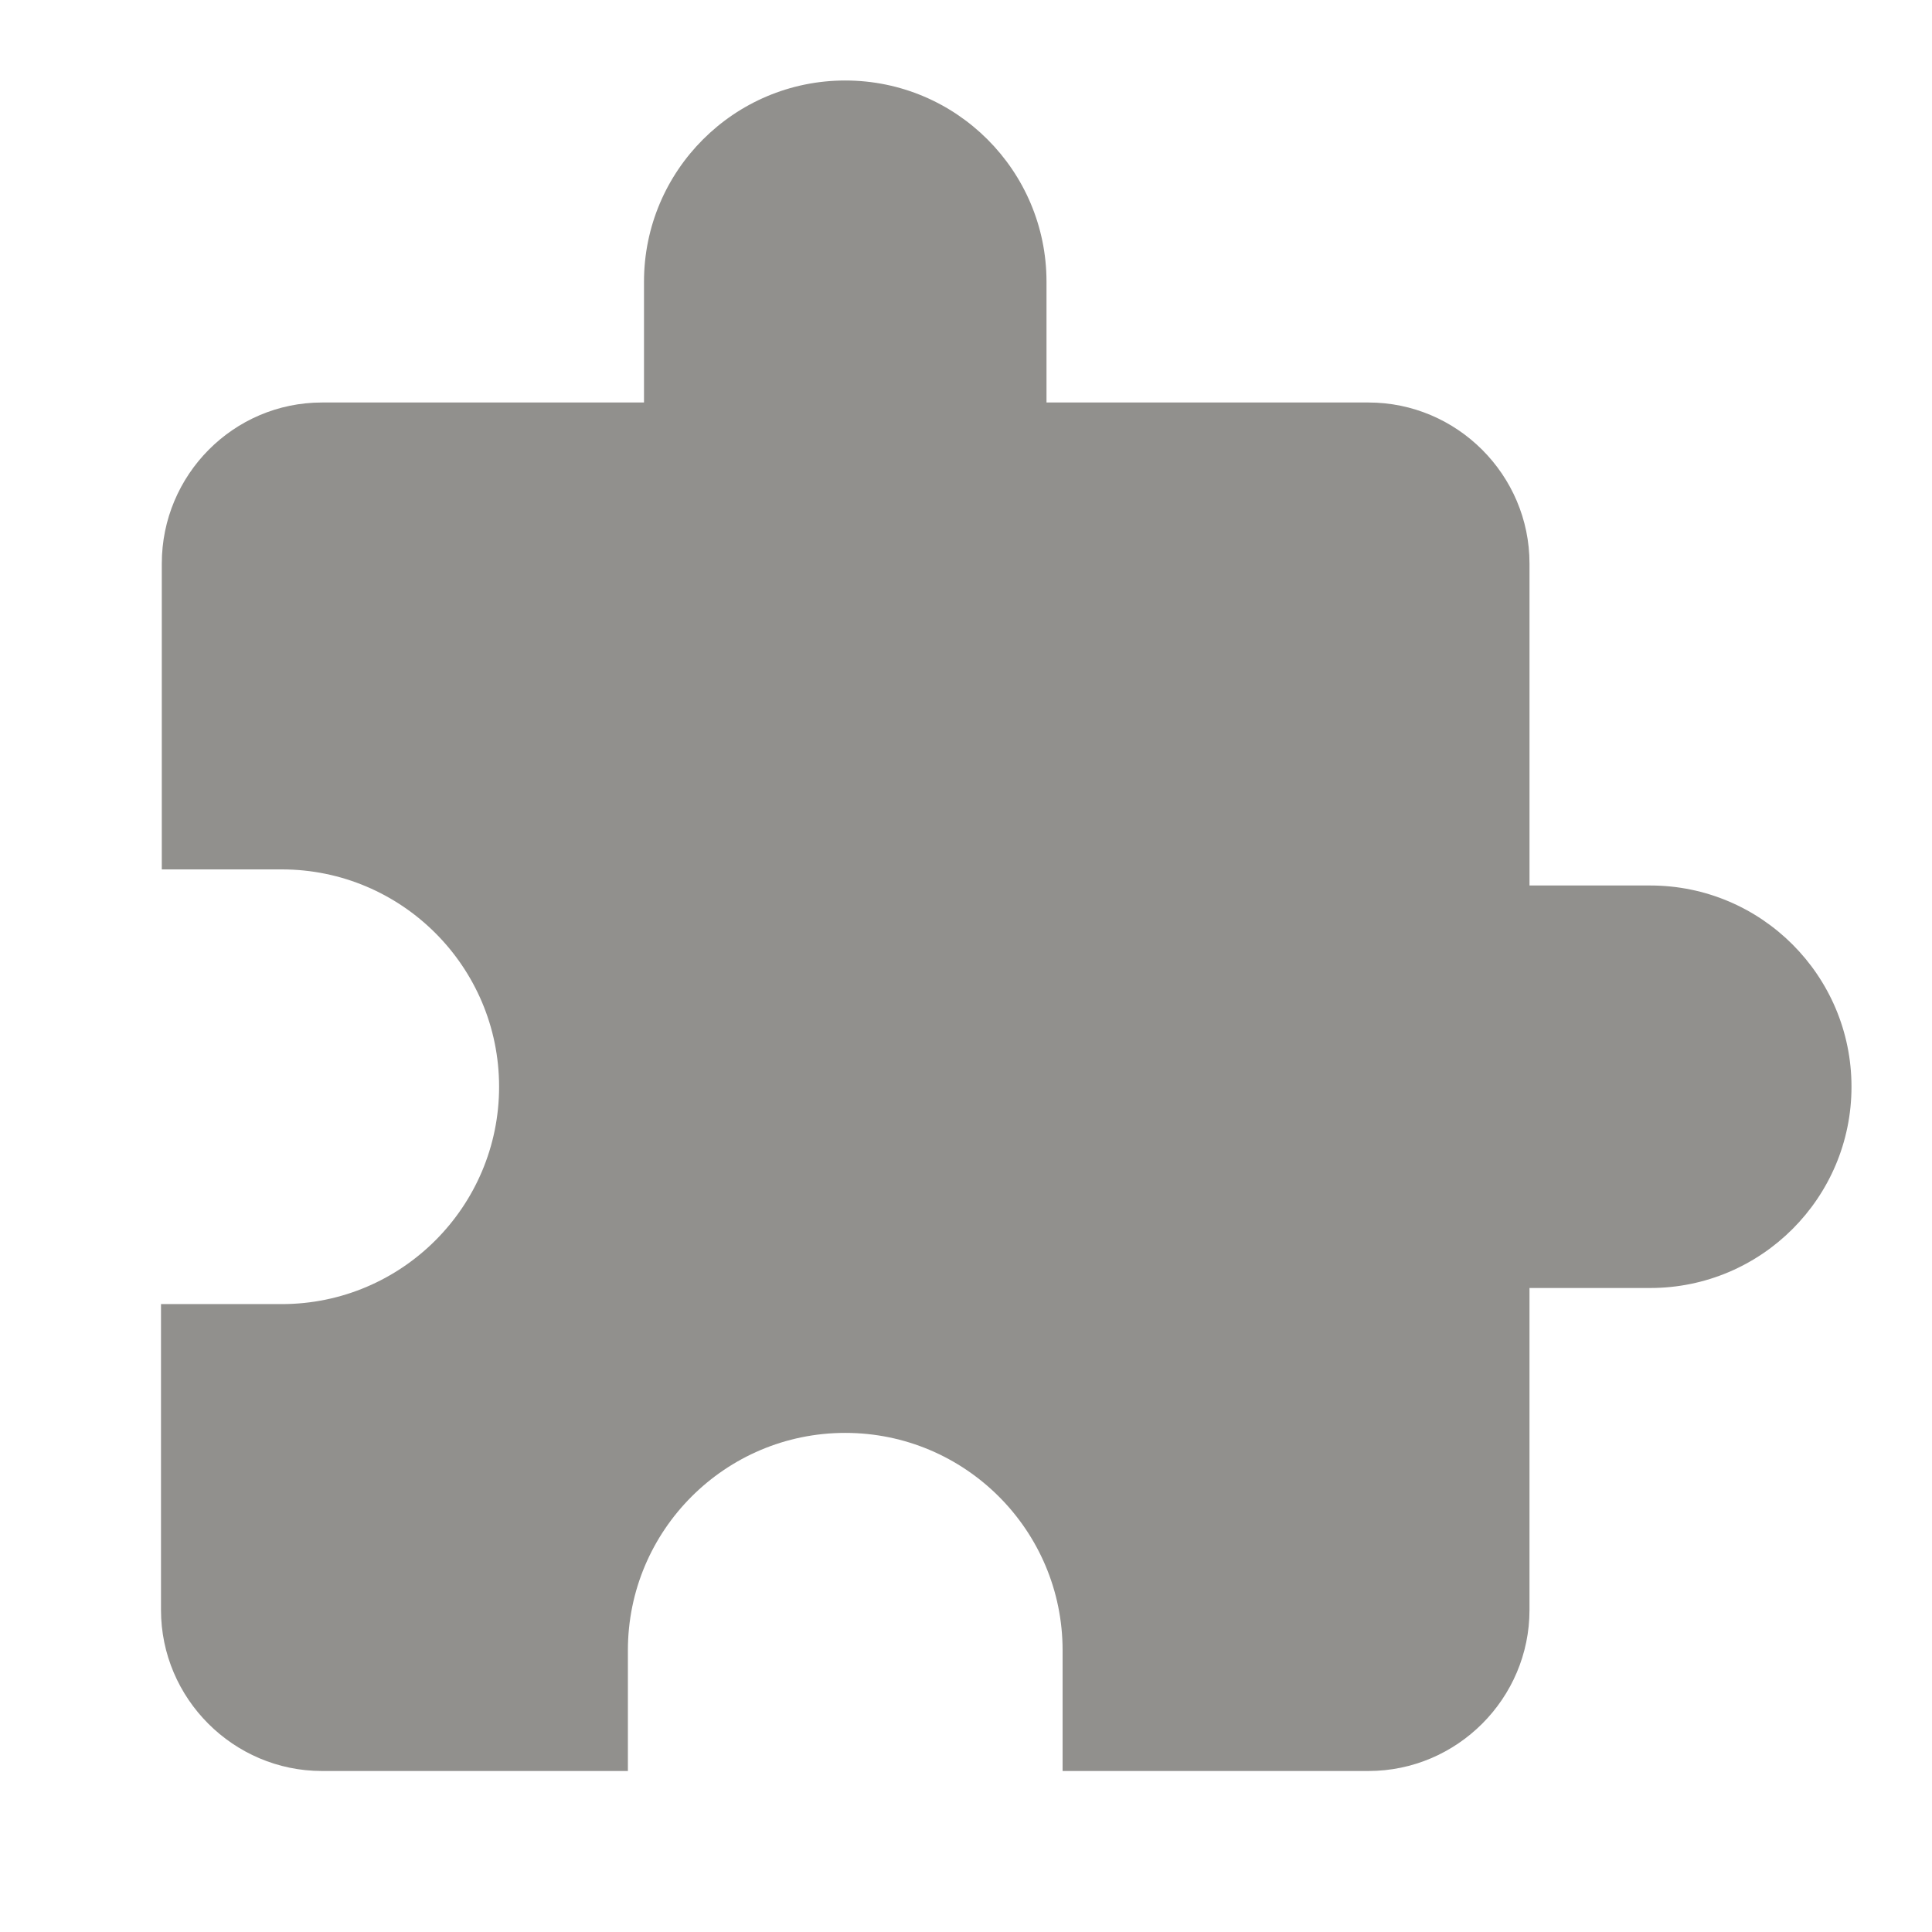 <!-- Generated by IcoMoon.io -->
<svg version="1.1" xmlns="http://www.w3.org/2000/svg" width="280" height="280" viewBox="0 0 280 280">
<title>mt-extension</title>
<path fill="#91908d" d="M239.167 128.333h-17.5v-46.667c0-12.833-10.5-23.333-23.333-23.333h-46.667v-17.5c0-16.1-13.067-29.167-29.167-29.167s-29.167 13.067-29.167 29.167v17.5h-46.667c-12.833 0-23.217 10.5-23.217 23.333v44.333h17.383c17.383 0 31.5 14.117 31.5 31.5s-14.117 31.5-31.5 31.5h-17.5v44.333c0 12.833 10.5 23.333 23.333 23.333h44.333v-17.5c0-17.383 14.117-31.5 31.5-31.5s31.5 14.117 31.5 31.5v17.5h44.333c12.833 0 23.333-10.5 23.333-23.333v-46.667h17.5c16.1 0 29.167-13.067 29.167-29.167s-13.067-29.167-29.167-29.167v0z"></path>
</svg>
